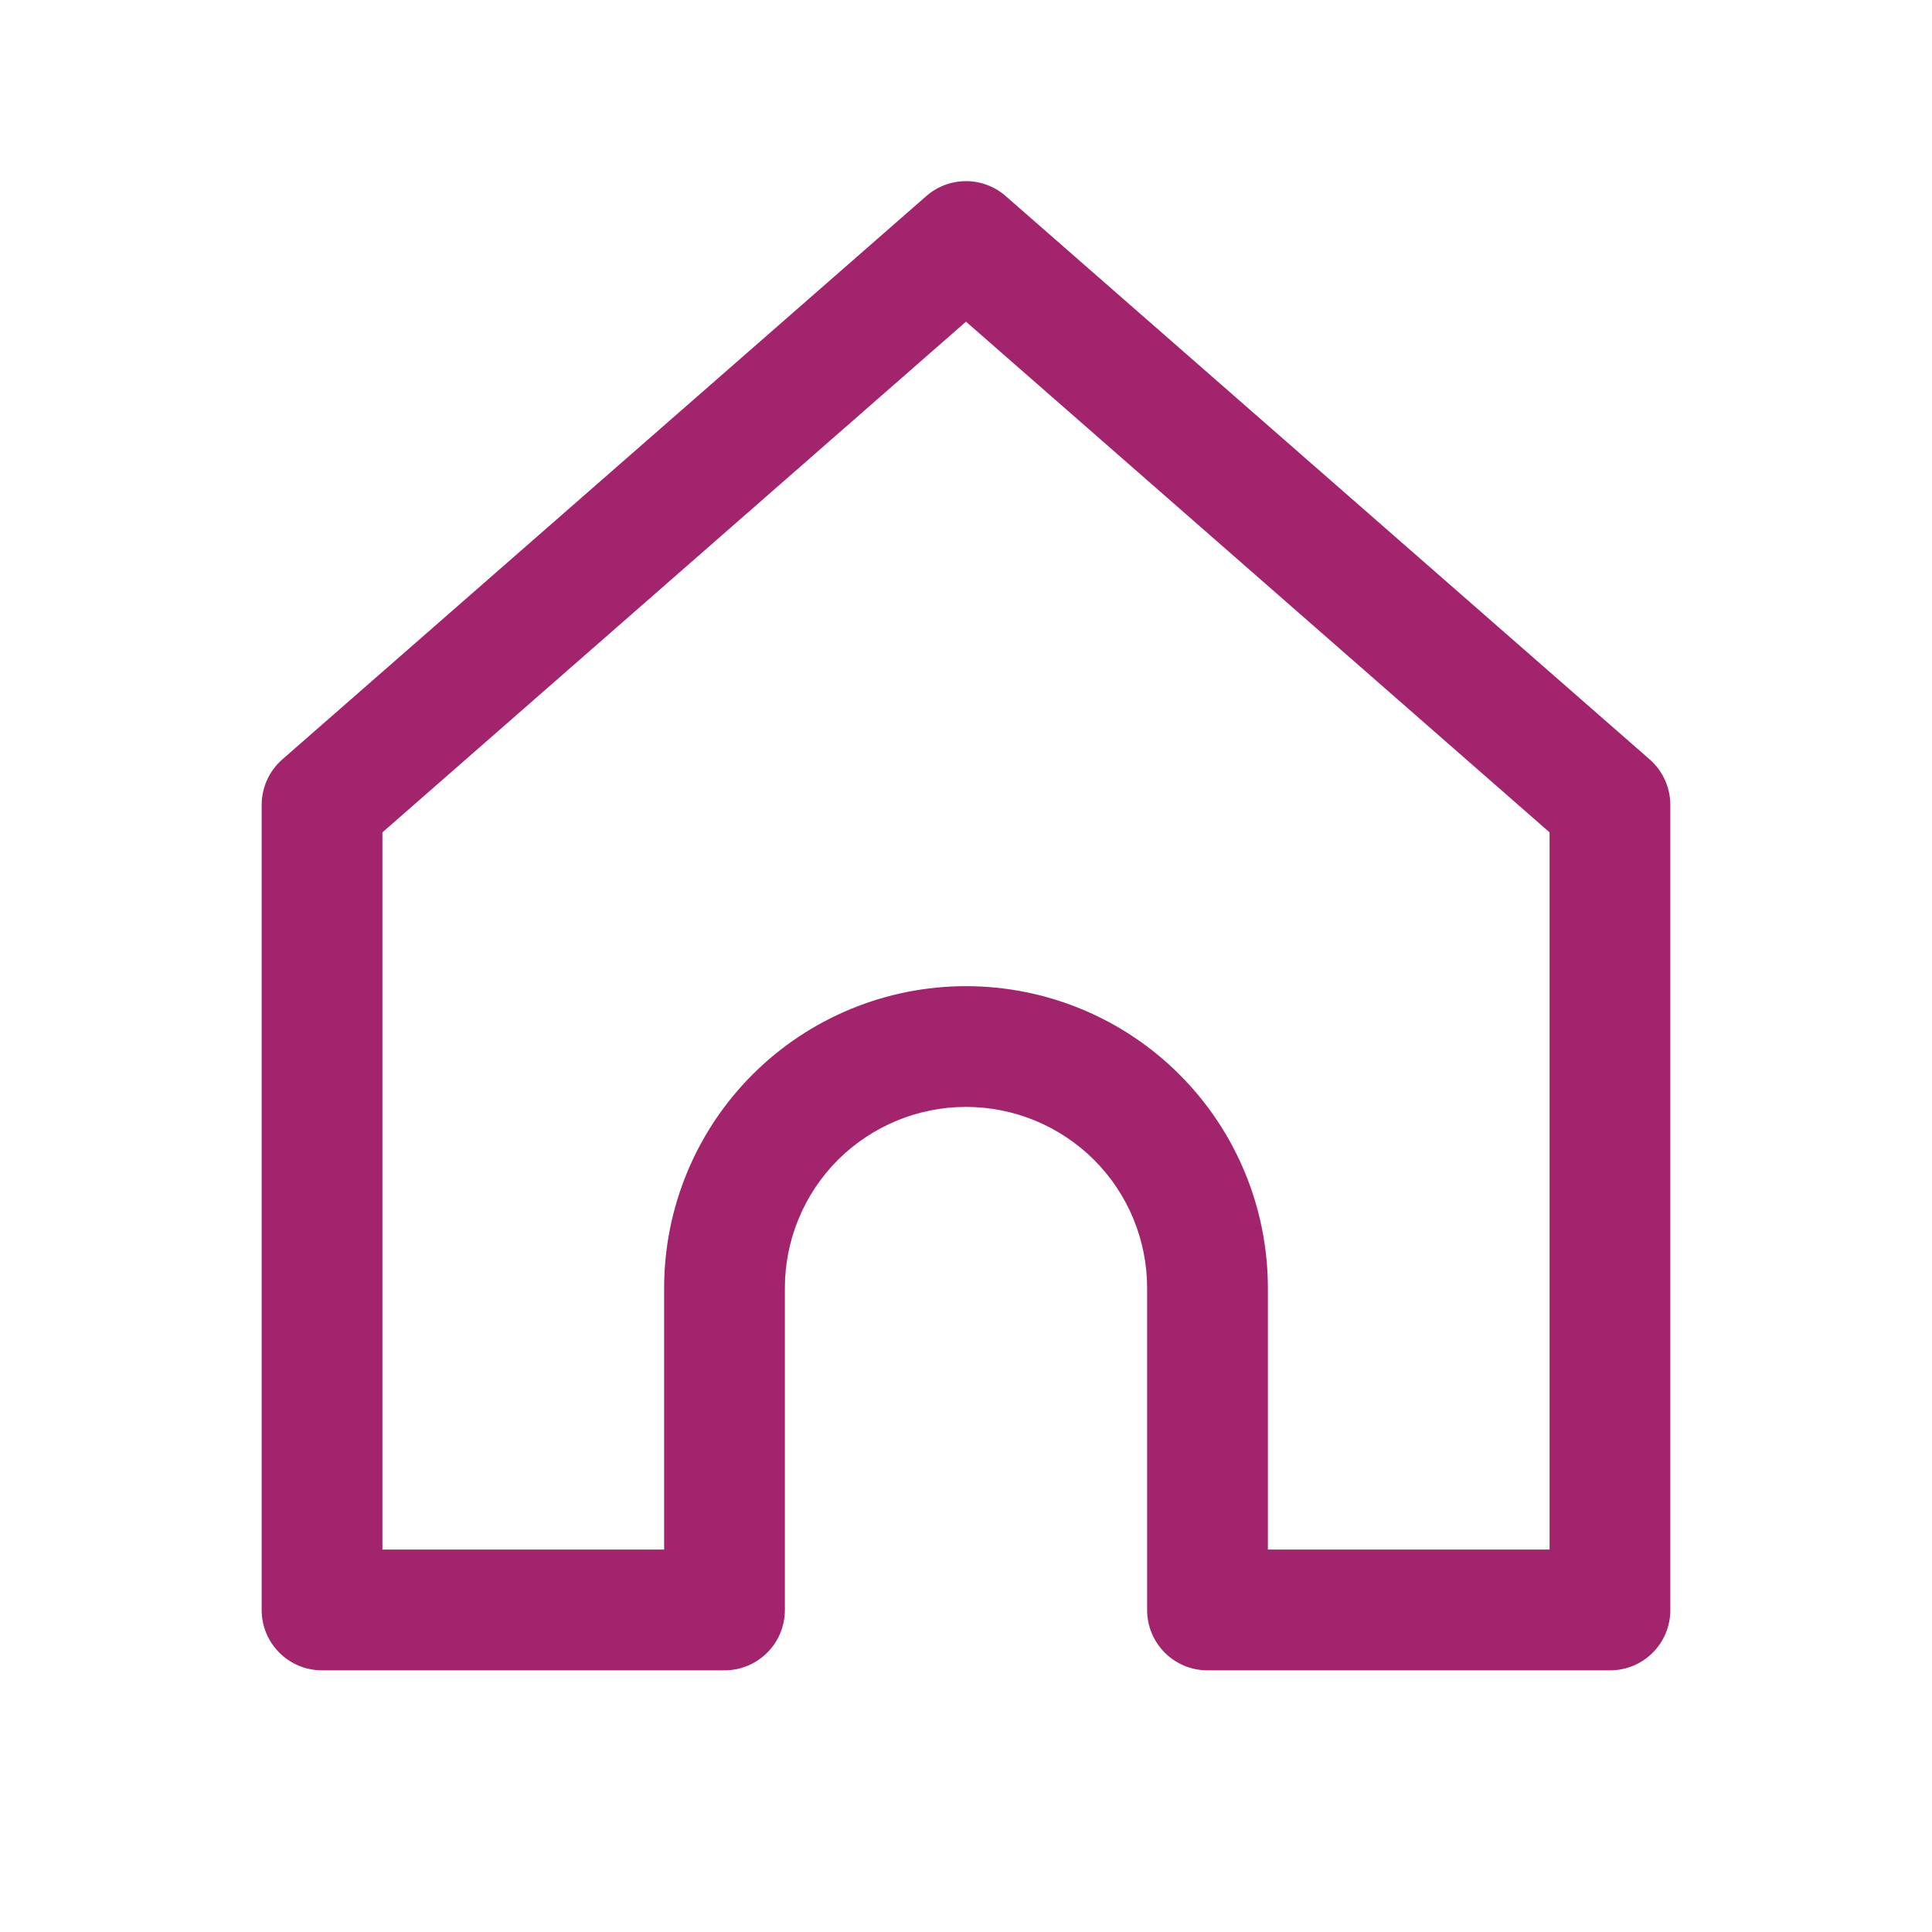 <svg width="32" height="32" viewBox="0 0 16 16" fill="none" xmlns="http://www.w3.org/2000/svg">
<path d="M8 2L8.329 1.624C8.141 1.459 7.859 1.459 7.671 1.624L8 2ZM2.667 6.667L2.337 6.29C2.229 6.385 2.167 6.522 2.167 6.667L2.667 6.667ZM13.333 6.667L13.833 6.667C13.833 6.522 13.771 6.385 13.663 6.29L13.333 6.667ZM13.333 13.333V13.833C13.466 13.833 13.593 13.781 13.687 13.687C13.781 13.593 13.833 13.466 13.833 13.333L13.333 13.333ZM10 13.333H9.5C9.5 13.61 9.724 13.833 10 13.833V13.333ZM9.414 9.252L9.768 8.899L9.768 8.899L9.414 9.252ZM6 13.333V13.833C6.276 13.833 6.5 13.61 6.5 13.333H6ZM2.667 13.333L2.167 13.333C2.167 13.61 2.391 13.833 2.667 13.833L2.667 13.333ZM7.671 1.624L2.337 6.29L2.996 7.043L8.329 2.376L7.671 1.624ZM13.663 6.29L8.329 1.624L7.671 2.376L13.004 7.043L13.663 6.29ZM12.833 6.667L12.833 13.333L13.833 13.333L13.833 6.667L12.833 6.667ZM13.333 12.833H10V13.833H13.333V12.833ZM10.5 13.333V10.667H9.5V13.333H10.5ZM10.5 10.667C10.5 10.004 10.237 9.368 9.768 8.899L9.061 9.606C9.342 9.887 9.5 10.269 9.5 10.667H10.5ZM9.768 8.899C9.299 8.43 8.663 8.167 8 8.167V9.167C8.398 9.167 8.779 9.325 9.061 9.606L9.768 8.899ZM8 8.167C7.337 8.167 6.701 8.43 6.232 8.899L6.939 9.606C7.221 9.325 7.602 9.167 8 9.167V8.167ZM6.232 8.899C5.763 9.368 5.5 10.004 5.5 10.667H6.5C6.5 10.269 6.658 9.887 6.939 9.606L6.232 8.899ZM5.5 10.667V13.333H6.5V10.667H5.5ZM6 12.833H2.667V13.833H6V12.833ZM3.167 13.333L3.167 6.667L2.167 6.667L2.167 13.333L3.167 13.333Z" fill="#A1246D"/>
</svg>
